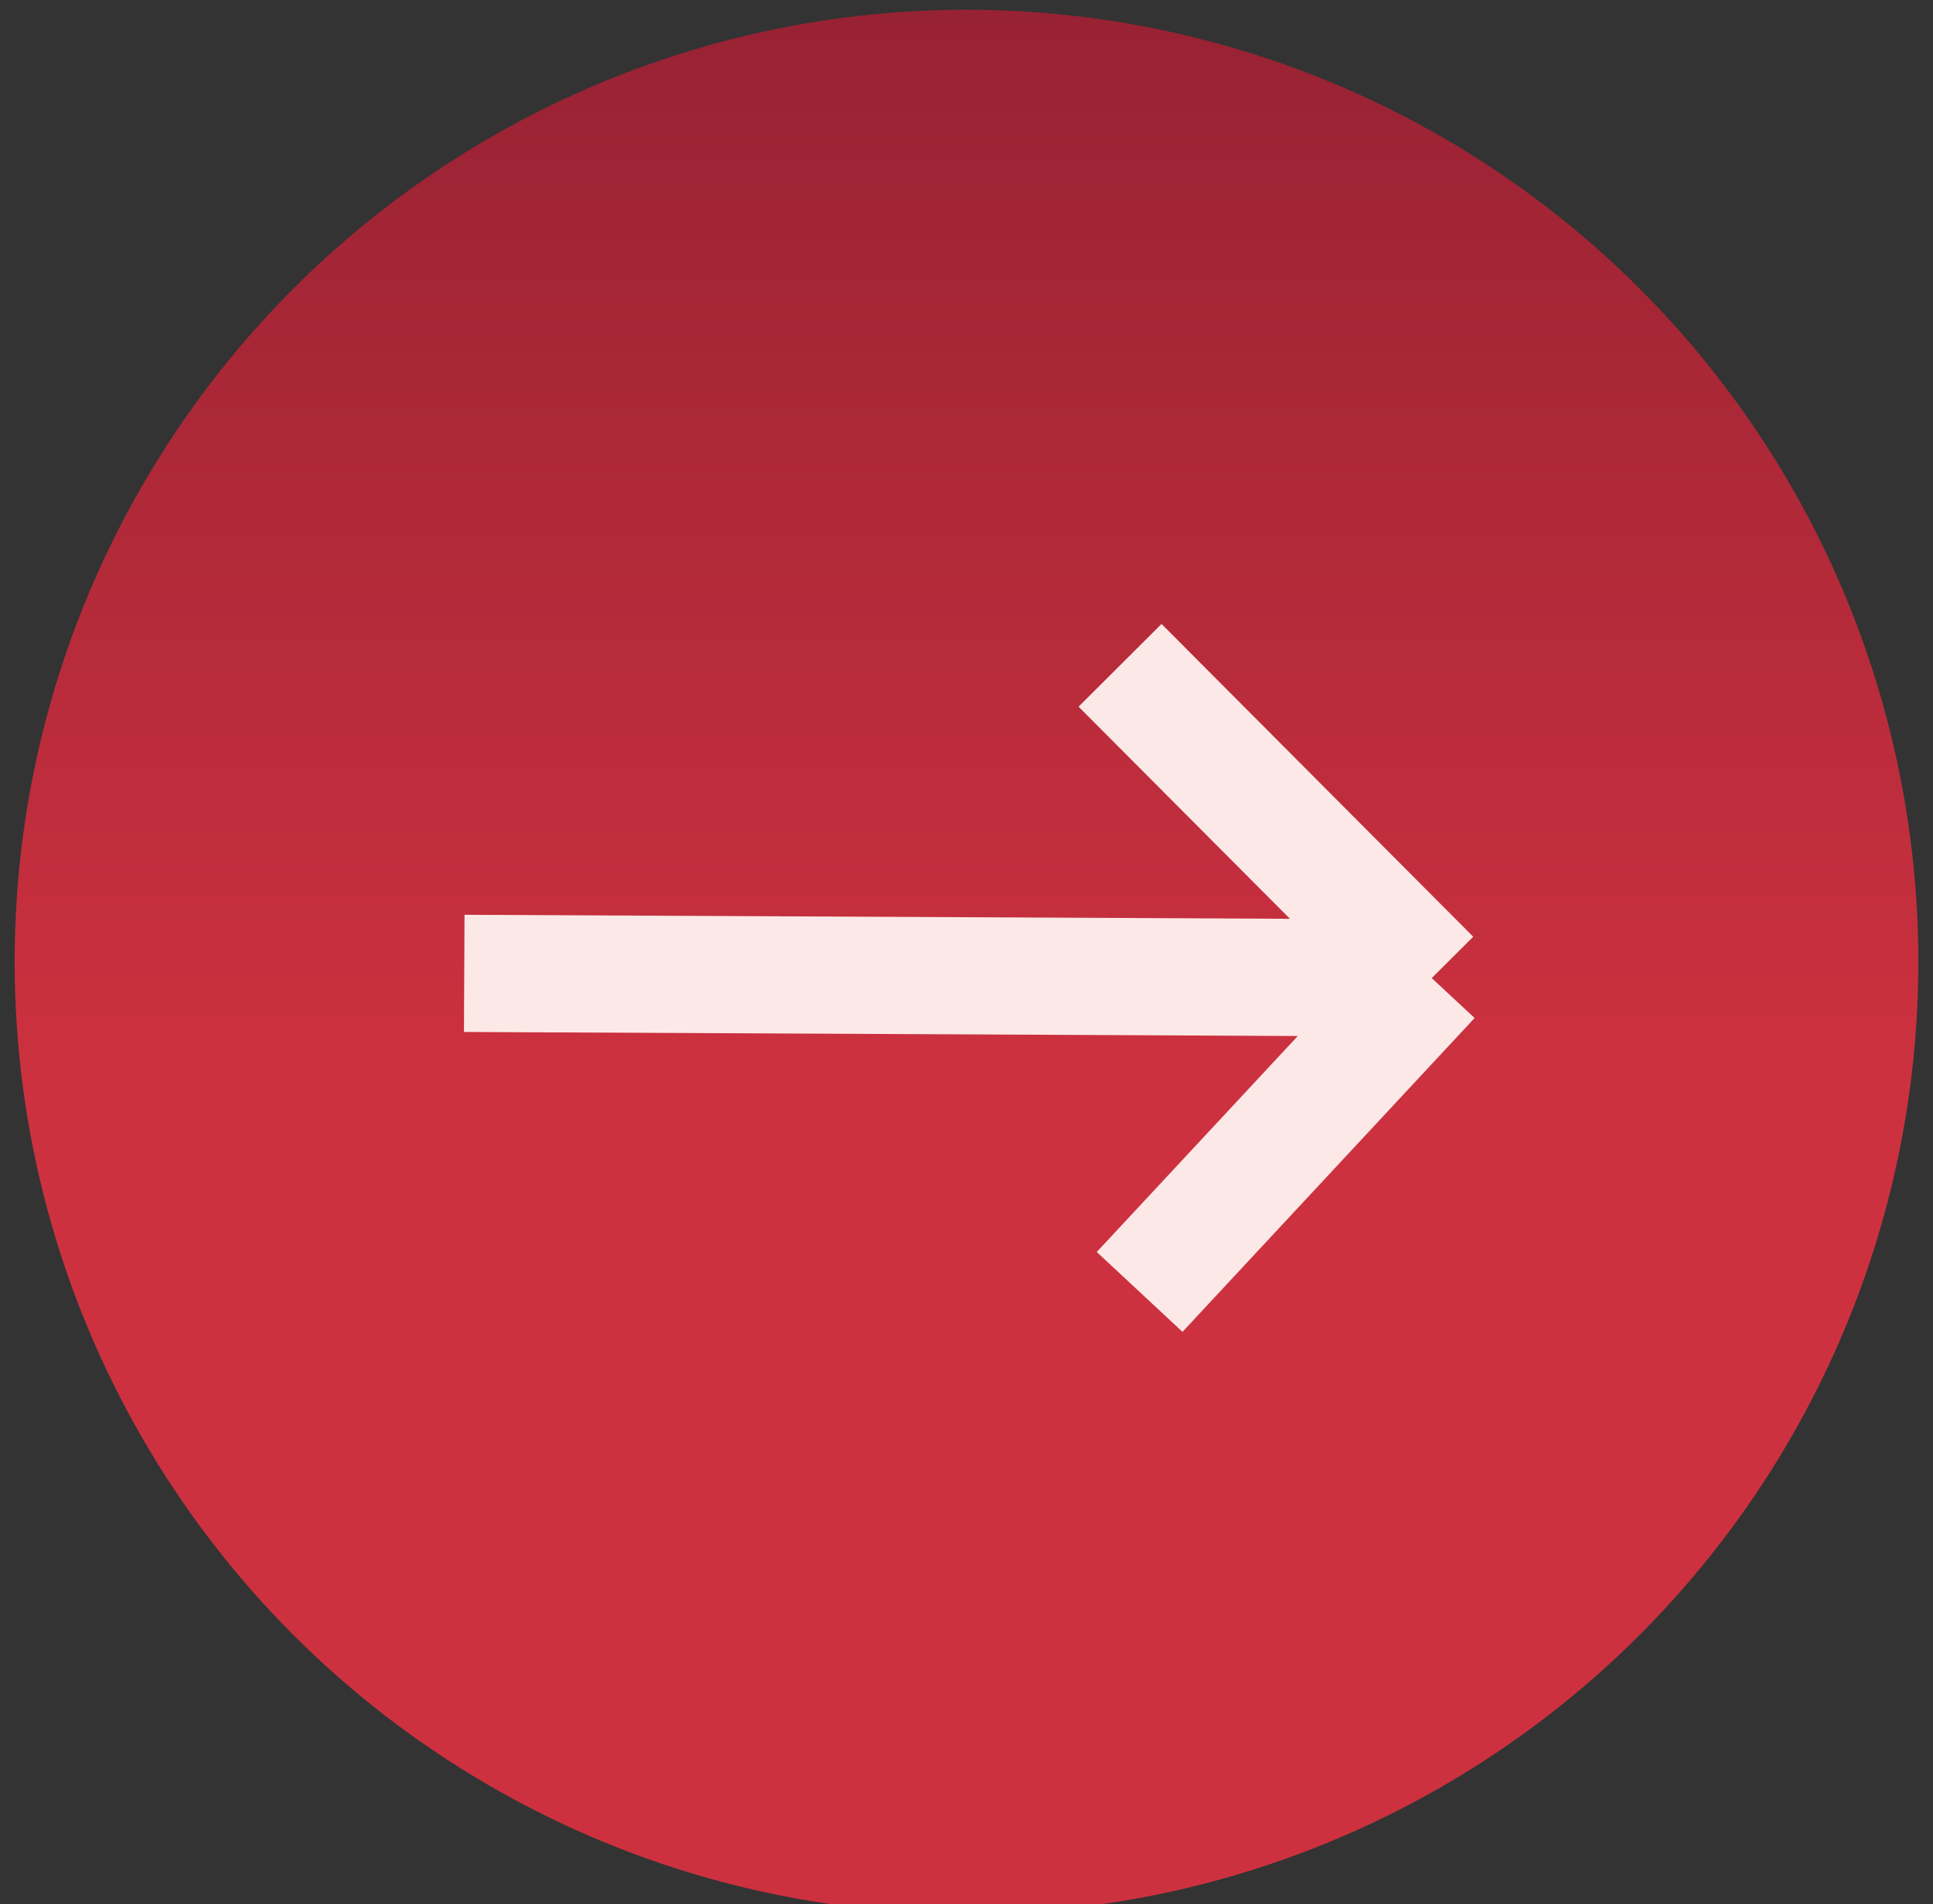 <svg width="66" height="65" viewBox="0 0 66 65" fill="none" xmlns="http://www.w3.org/2000/svg">
<rect x="0" y="0" width="66" height="65" fill="#333333" stroke="none"/>
<g clip-path="url(#clip0_413_2432)">
<circle cx="33" cy="32.833" r="32.5" fill="url(#paint0_linear_413_2432)"/>
<path d="M15.851 33.228L48.885 33.389M48.885 33.389L38.243 22.712M48.885 33.389L38.911 44.102" stroke="#FCE9E7" stroke-width="4" stroke-linejoin="round"/>
<path d="M-35.499 33.228L-2.466 33.389M-2.466 33.389L-13.107 22.712M-2.466 33.389L-12.44 44.102" stroke="#FCE9E7" stroke-width="4" stroke-linejoin="round"/>
</g>
<defs>
<linearGradient id="paint0_linear_413_2432" x1="33" y1="65.333" x2="33" y2="0.333" gradientUnits="userSpaceOnUse">
<stop offset="0.435" stop-color="#CD313F"/>
<stop offset="1" stop-color="#972233"/>
</linearGradient>
<clipPath id="clip0_413_2432">
<rect width="65" height="65" fill="white" transform="translate(0.5)"/>
</clipPath>
</defs>
</svg>
